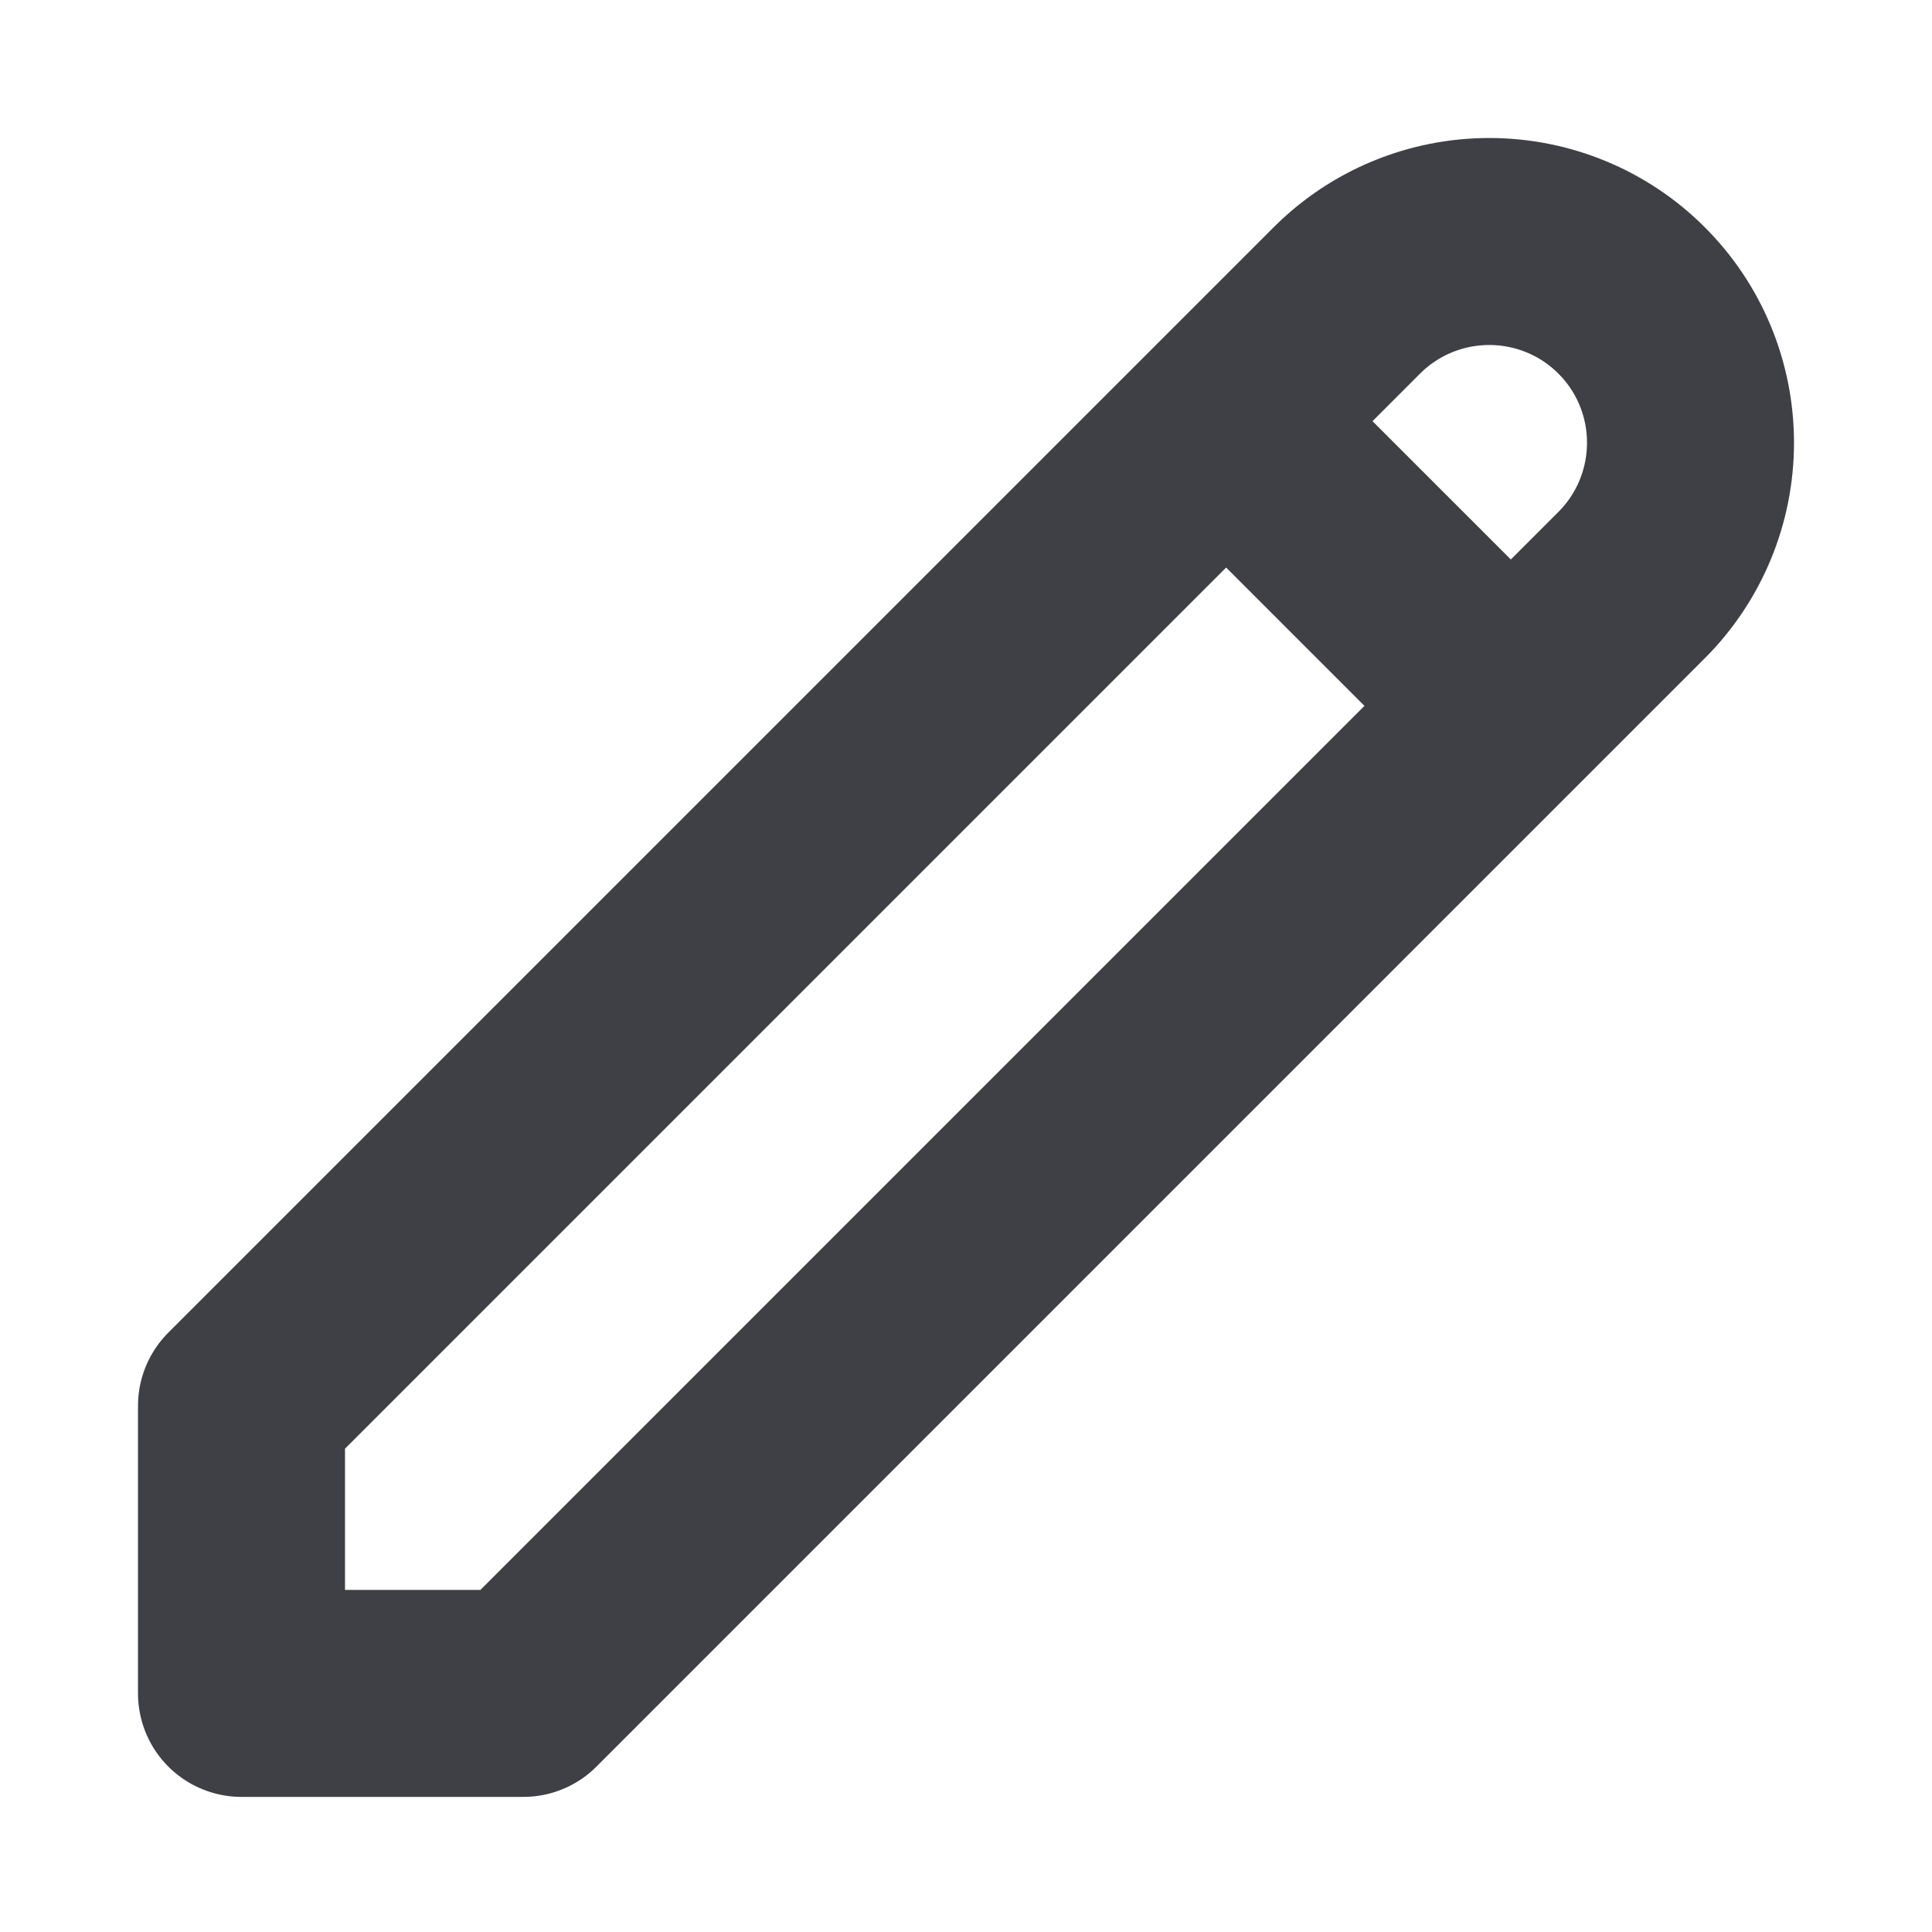 <svg width="14" height="14" viewBox="0 0 14 14" fill="none" xmlns="http://www.w3.org/2000/svg">
<path d="M8.885 3.052L10.948 5.115M9.76 2.177C10.034 1.903 10.405 1.75 10.792 1.75C11.178 1.75 11.55 1.903 11.823 2.177C12.097 2.45 12.25 2.821 12.25 3.208C12.25 3.595 12.097 3.966 11.823 4.24L3.792 12.271H1.75V10.187L9.76 2.177Z" stroke="#3F3F46" stroke-width="1.5" stroke-linecap="round" stroke-linejoin="round"/>
</svg>
